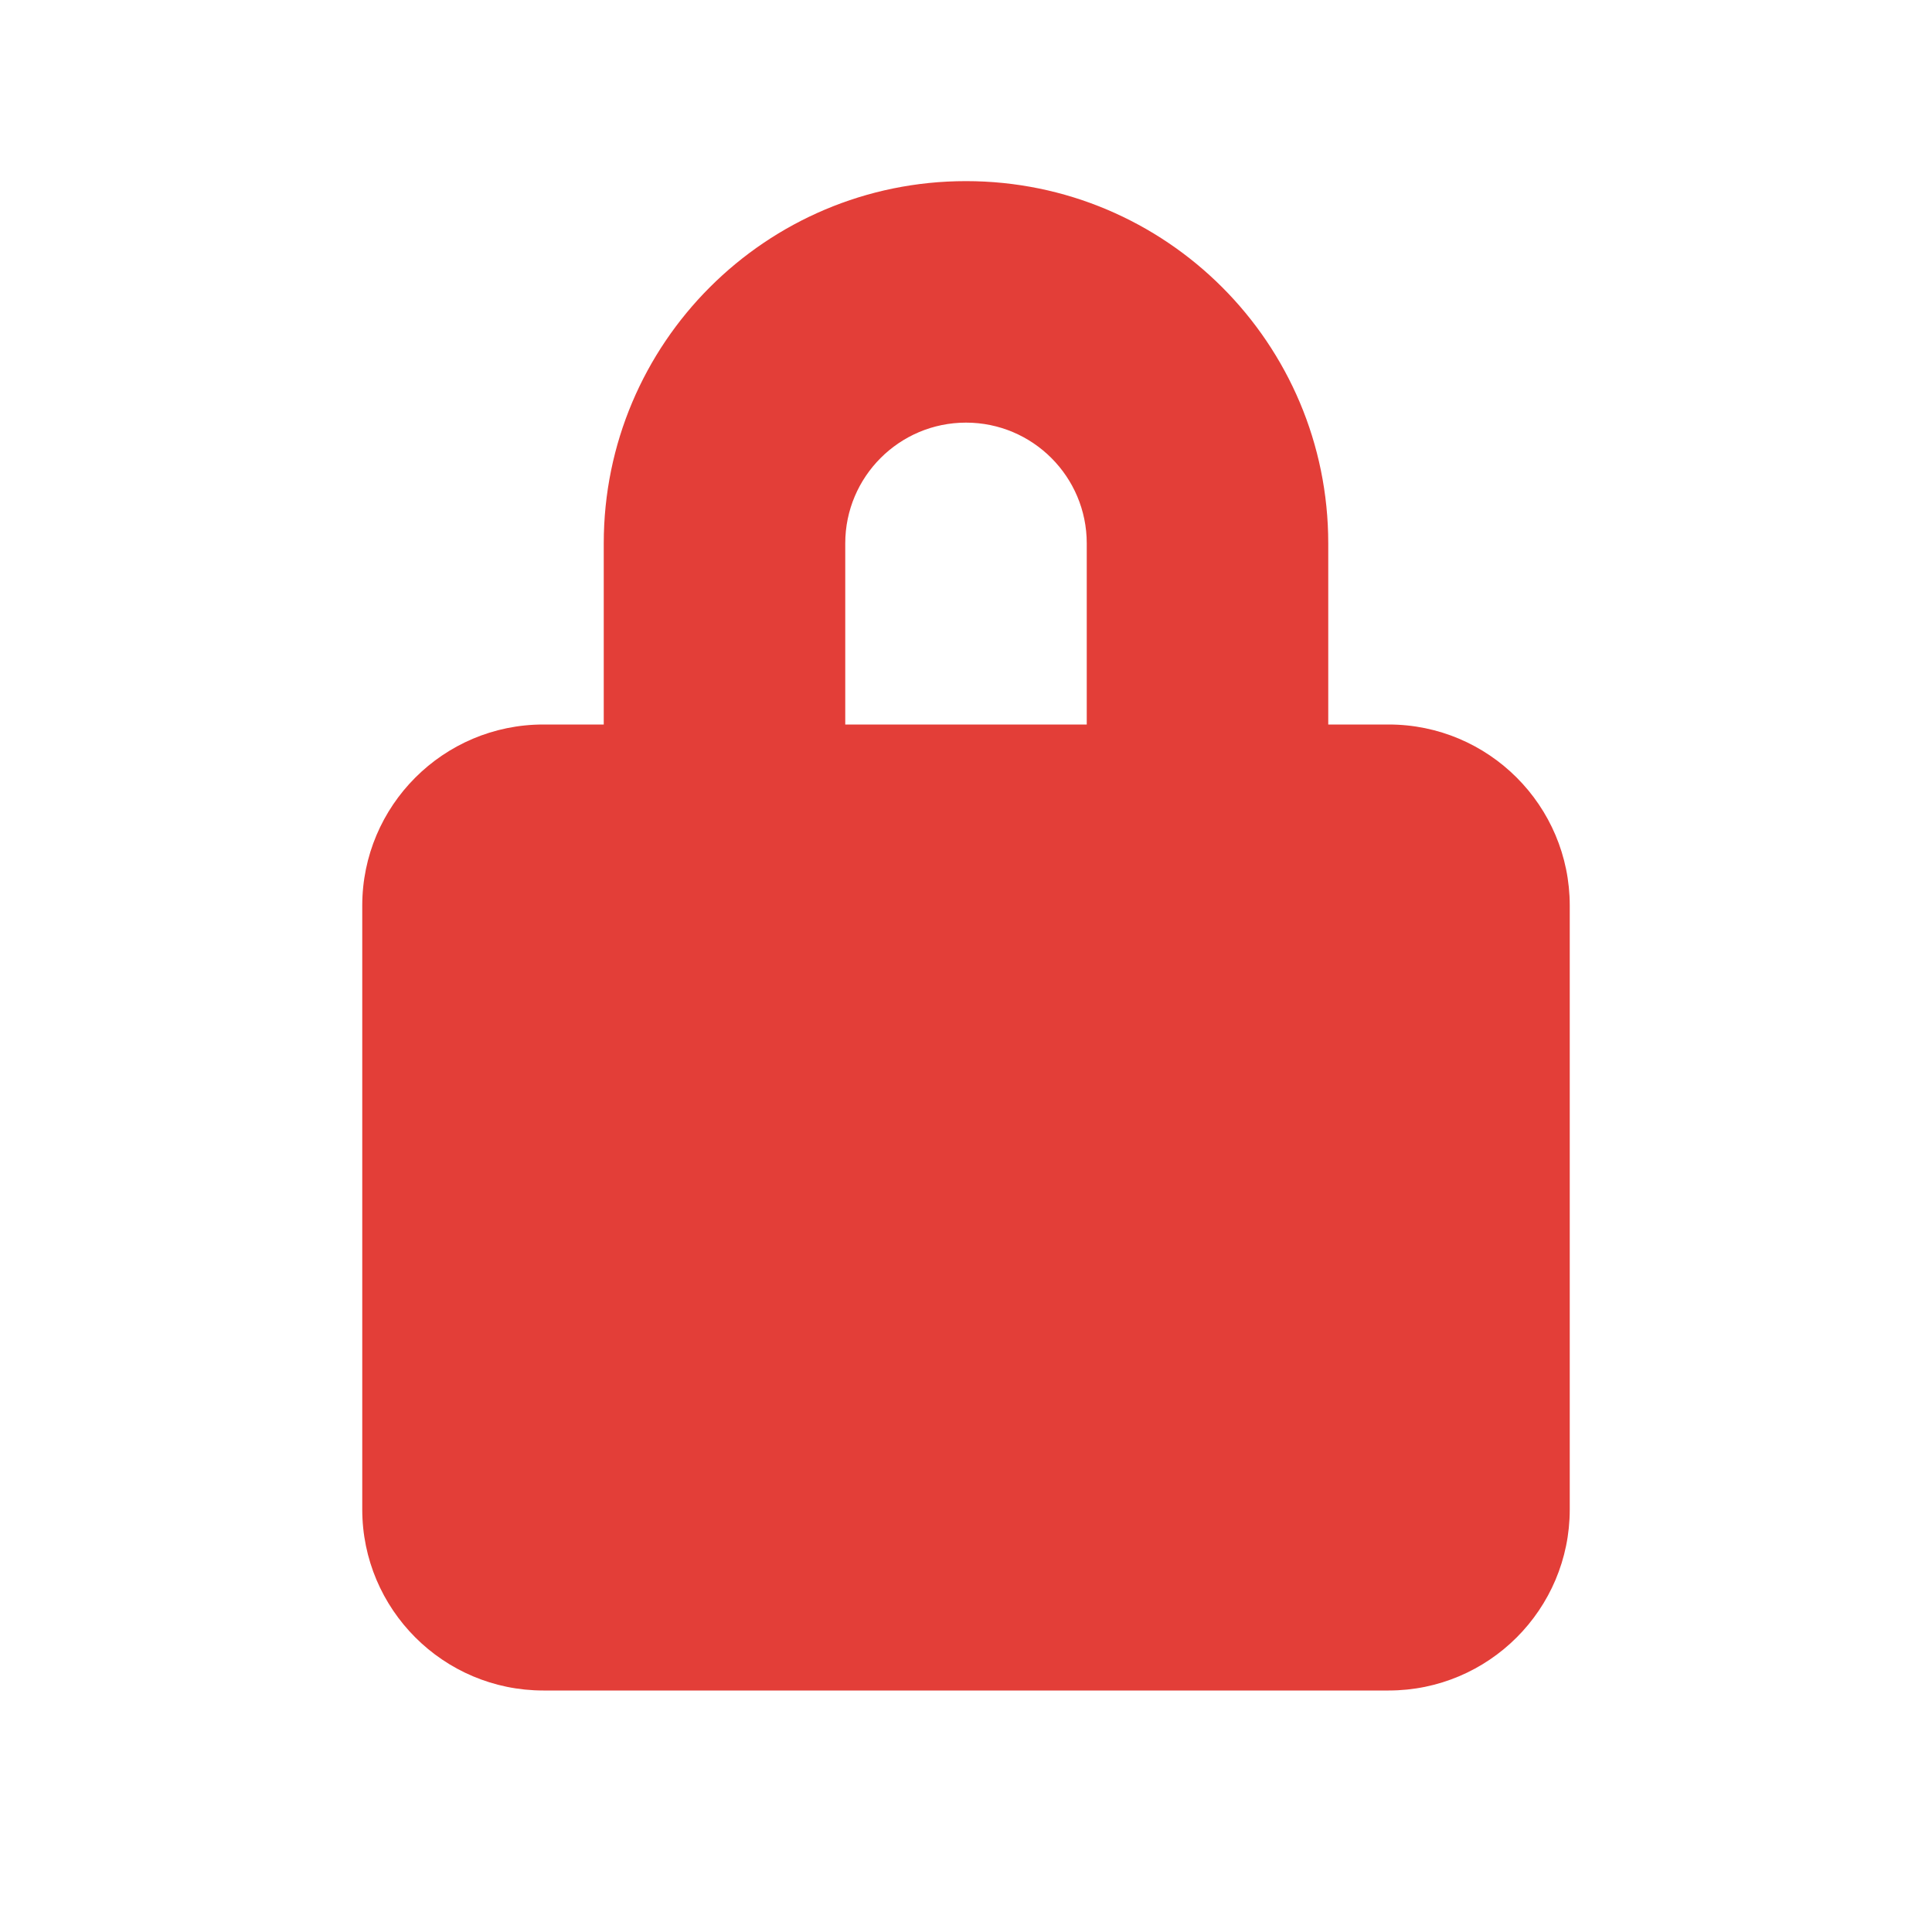 <svg width="16" height="16" viewBox="0 0 16 16" fill="none" xmlns="http://www.w3.org/2000/svg">
<path fill-rule="evenodd" clip-rule="evenodd" d="M8 1.5C6.343 1.5 5 2.843 5 4.5V6H4.5C3.672 6 3 6.672 3 7.5V12.5C3 13.328 3.672 14 4.5 14H11.5C12.328 14 13 13.328 13 12.5V7.5C13 6.672 12.328 6 11.5 6H11V4.5C11 2.843 9.657 1.5 8 1.5ZM9 6V4.5C9 3.948 8.552 3.5 8 3.5C7.448 3.5 7 3.948 7 4.5V6H9Z" fill="rgb(227, 62, 56)"/>
</svg>
